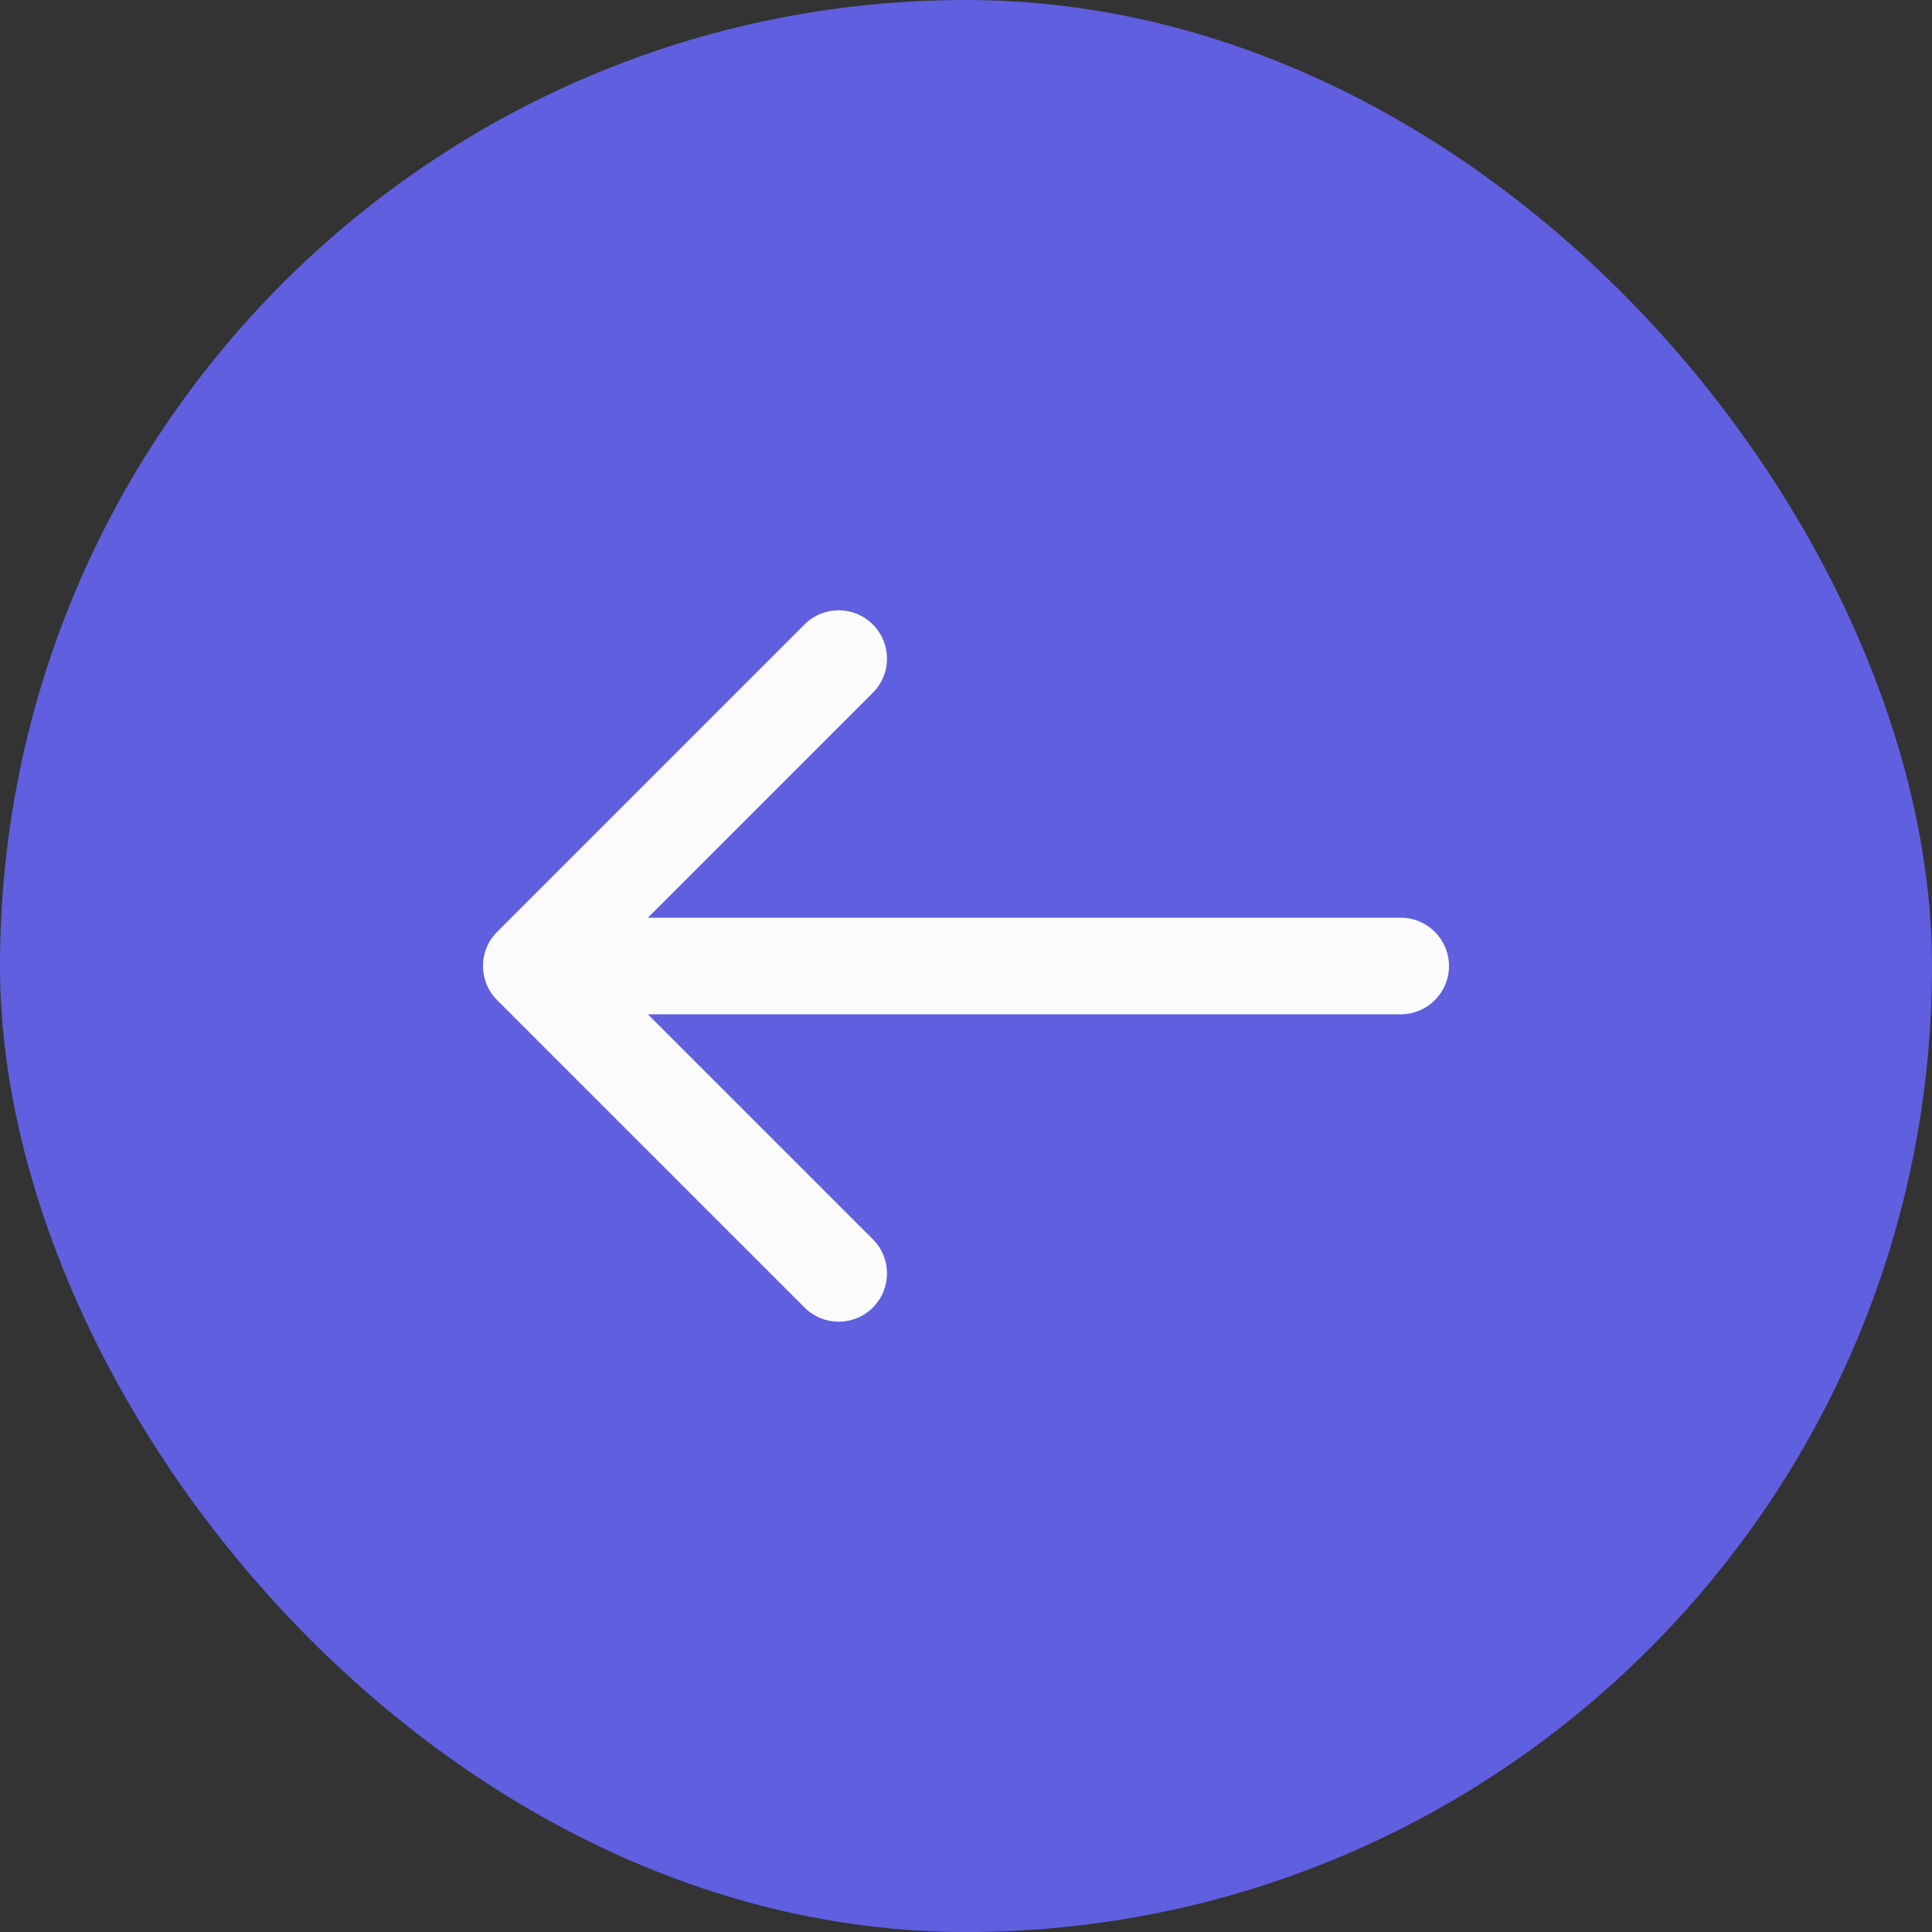 <svg width="40" height="40" viewBox="0 0 40 40" fill="none" xmlns="http://www.w3.org/2000/svg">
<rect x="0" y="0" width="40" height="40" fill="#333333" stroke="none"/>
<rect width="40" height="40" rx="20" fill="#605FE0"/>
<path d="M29 21C29.552 21 30 20.552 30 20C30 19.448 29.552 19 29 19V21ZM10.293 19.293C9.902 19.683 9.902 20.317 10.293 20.707L16.657 27.071C17.047 27.462 17.68 27.462 18.071 27.071C18.462 26.68 18.462 26.047 18.071 25.657L12.414 20L18.071 14.343C18.462 13.953 18.462 13.319 18.071 12.929C17.68 12.538 17.047 12.538 16.657 12.929L10.293 19.293ZM29 19H11V21H29V19Z" fill="#FBFBFB"/>
</svg>

